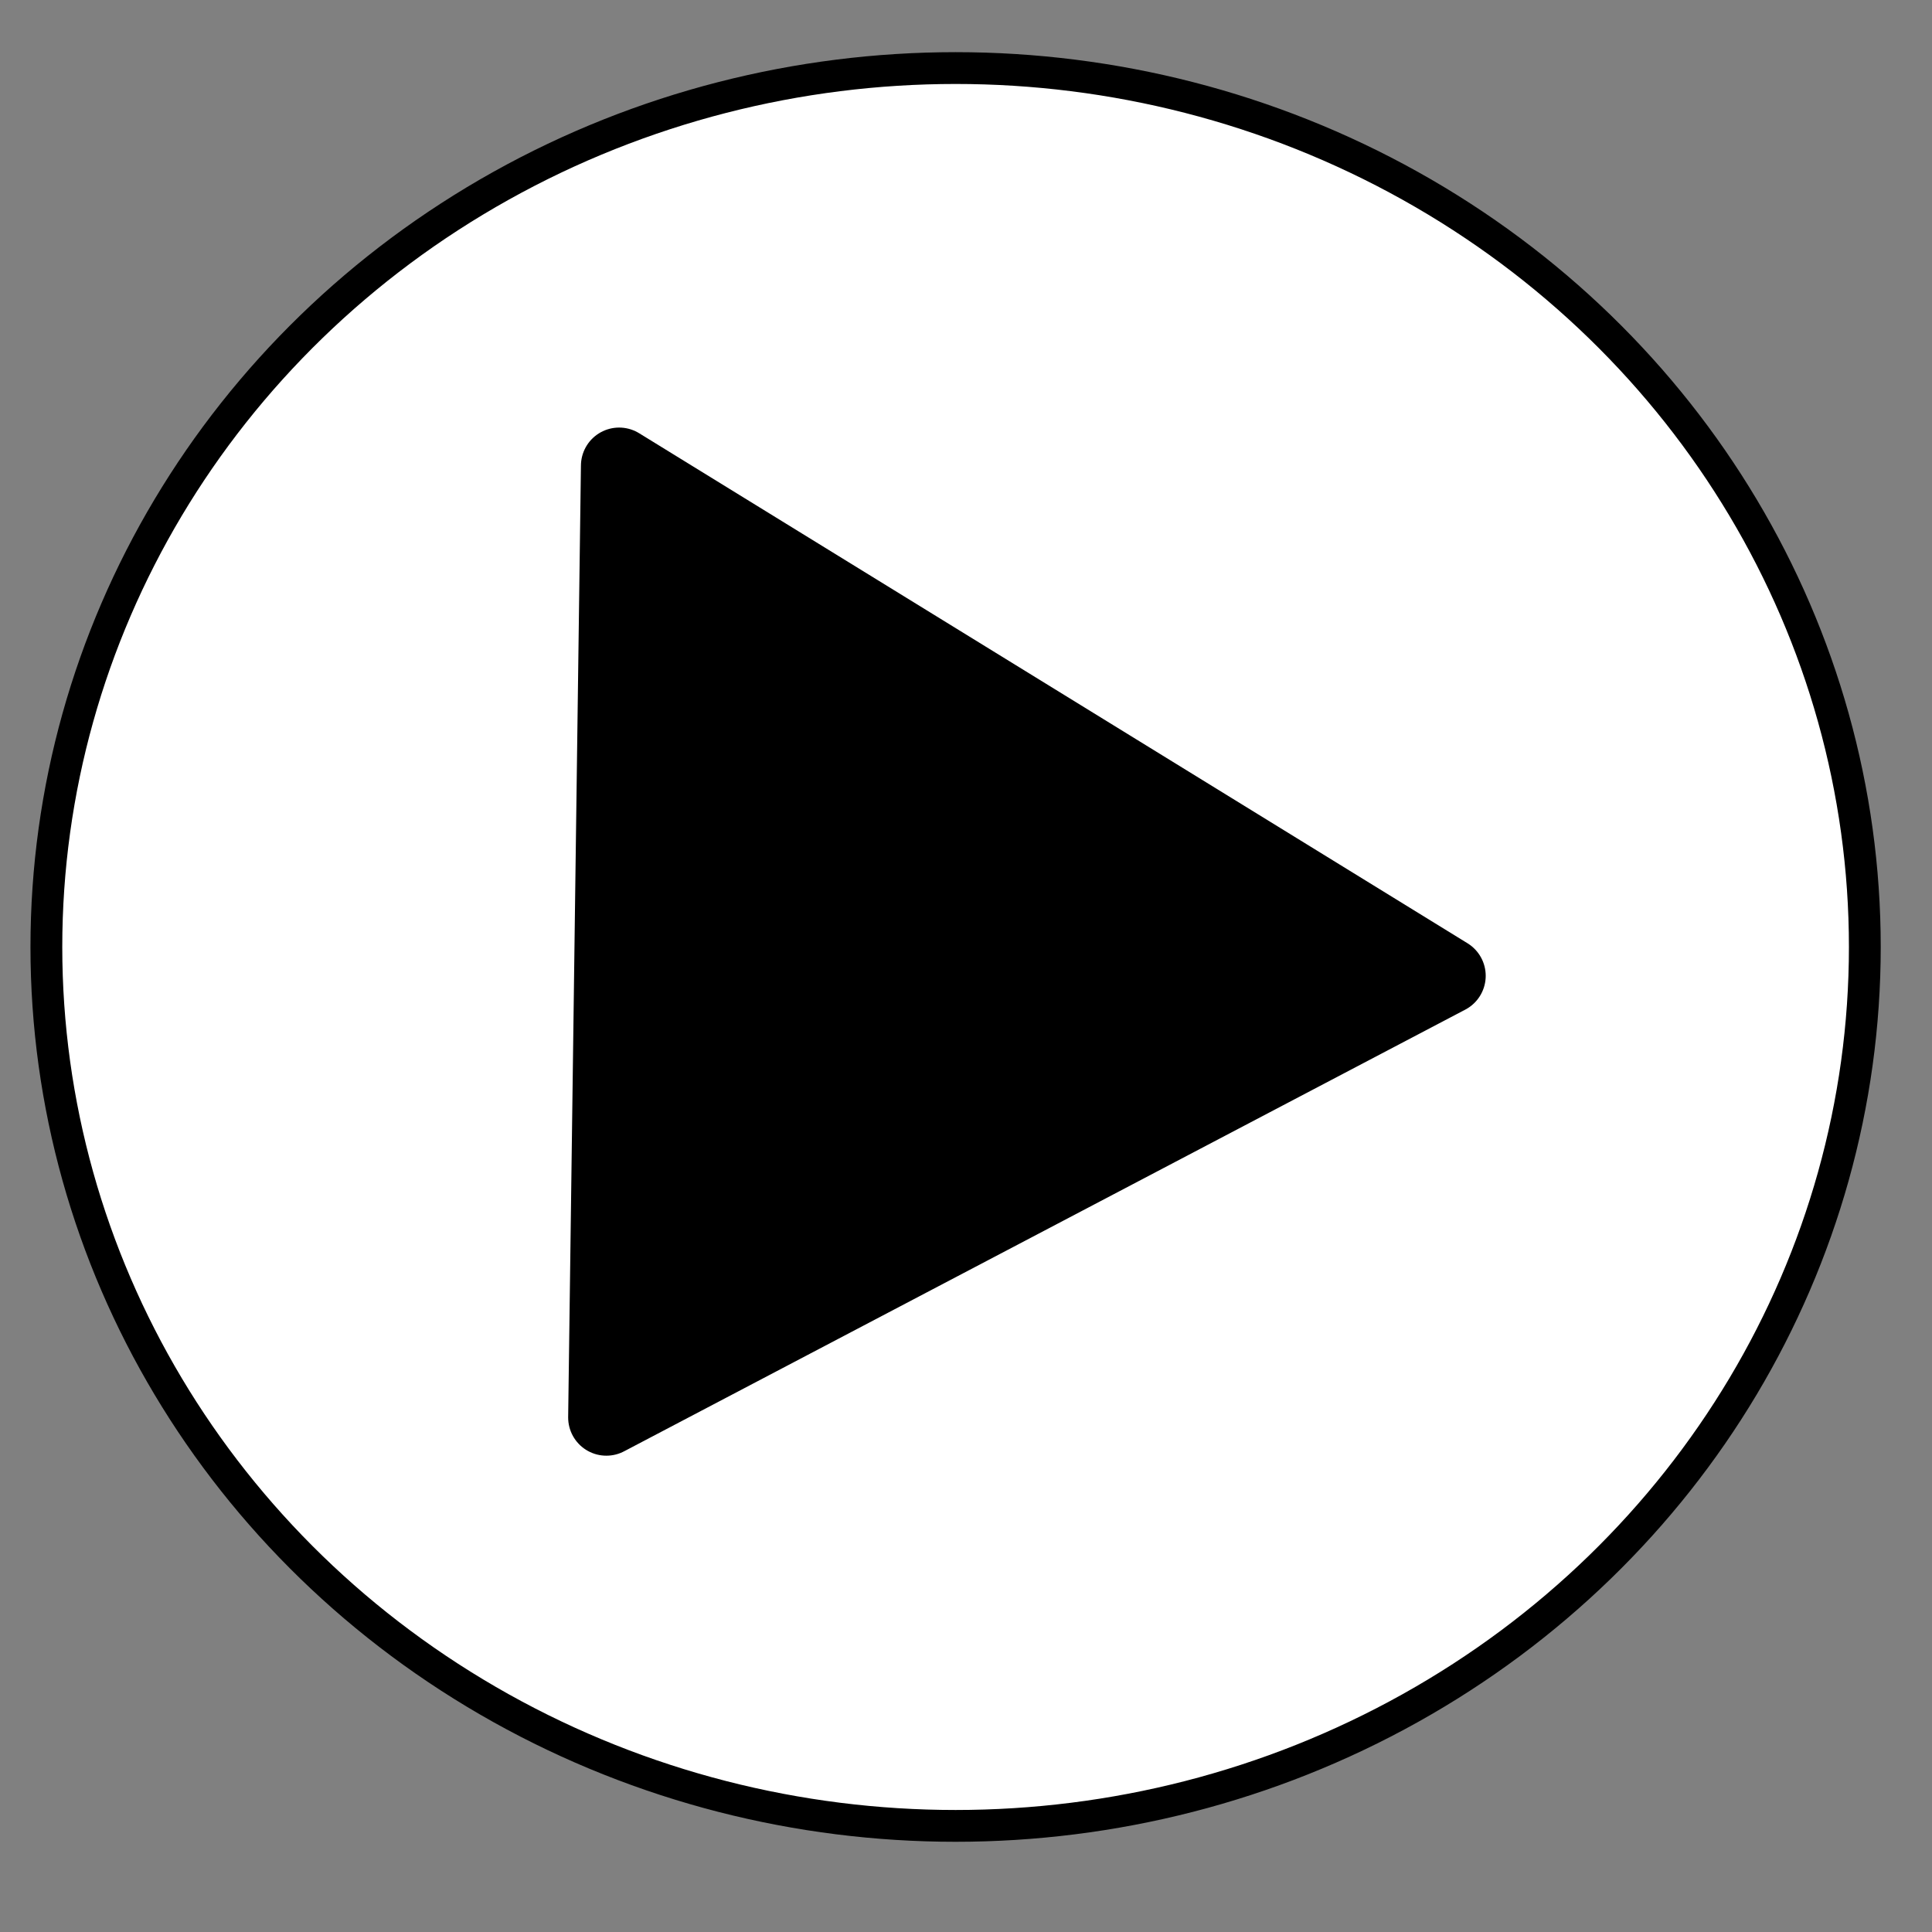 <?xml version="1.0" encoding="UTF-8" standalone="no"?>
<!-- Created with Inkscape (http://www.inkscape.org/) -->

<svg
   width="6.5mm"
   height="6.5mm"
   viewBox="0 0 6.5 6.5"
   version="1.1"
   id="svg1"
   inkscape:version="1.3.2 (091e20e, 2023-11-25, custom)"
   sodipodi:docname="playBtn_play.svg"
   xmlns:inkscape="http://www.inkscape.org/namespaces/inkscape"
   xmlns:sodipodi="http://sodipodi.sourceforge.net/DTD/sodipodi-0.dtd"
   xmlns="http://www.w3.org/2000/svg"
   xmlns:svg="http://www.w3.org/2000/svg">
  <rect x="0" y="0" width="6.5" height="6.5" fill="#808080" stroke="none"/>
  <sodipodi:namedview
     id="namedview1"
     pagecolor="#ffffff"
     bordercolor="#111111"
     borderopacity="1"
     inkscape:showpageshadow="0"
     inkscape:pageopacity="0"
     inkscape:pagecheckerboard="1"
     inkscape:deskcolor="#d1d1d1"
     inkscape:document-units="mm"
     inkscape:zoom="15.664759"
     inkscape:cx="2.5854213"
     inkscape:cy="13.88467"
     inkscape:window-width="1649"
     inkscape:window-height="1266"
     inkscape:window-x="3598"
     inkscape:window-y="605"
     inkscape:window-maximized="0"
     inkscape:current-layer="layer1" />
  <defs
     id="defs1" />
  <g
     inkscape:label="Layer 1"
     inkscape:groupmode="layer"
     id="layer1">
    <g
       id="layer2"
       transform="translate(0.032,0.13)">
      <ellipse
         style="fill:#ffffff;fill-opacity:1;stroke:#000000;stroke-width:0.107;stroke-opacity:1"
         id="path1"
         cx="3.183"
         cy="3.056"
         rx="3.059"
         ry="2.957" />
    </g>
    <path
       style="fill:#000000;fill-opacity:1;stroke:#000000;stroke-width:0.257;stroke-linejoin:round;stroke-dasharray:none"
       d="M 2.083,1.567 2.04,4.769 4.87,3.283 Z"
       id="path2" />
  </g>
</svg>
